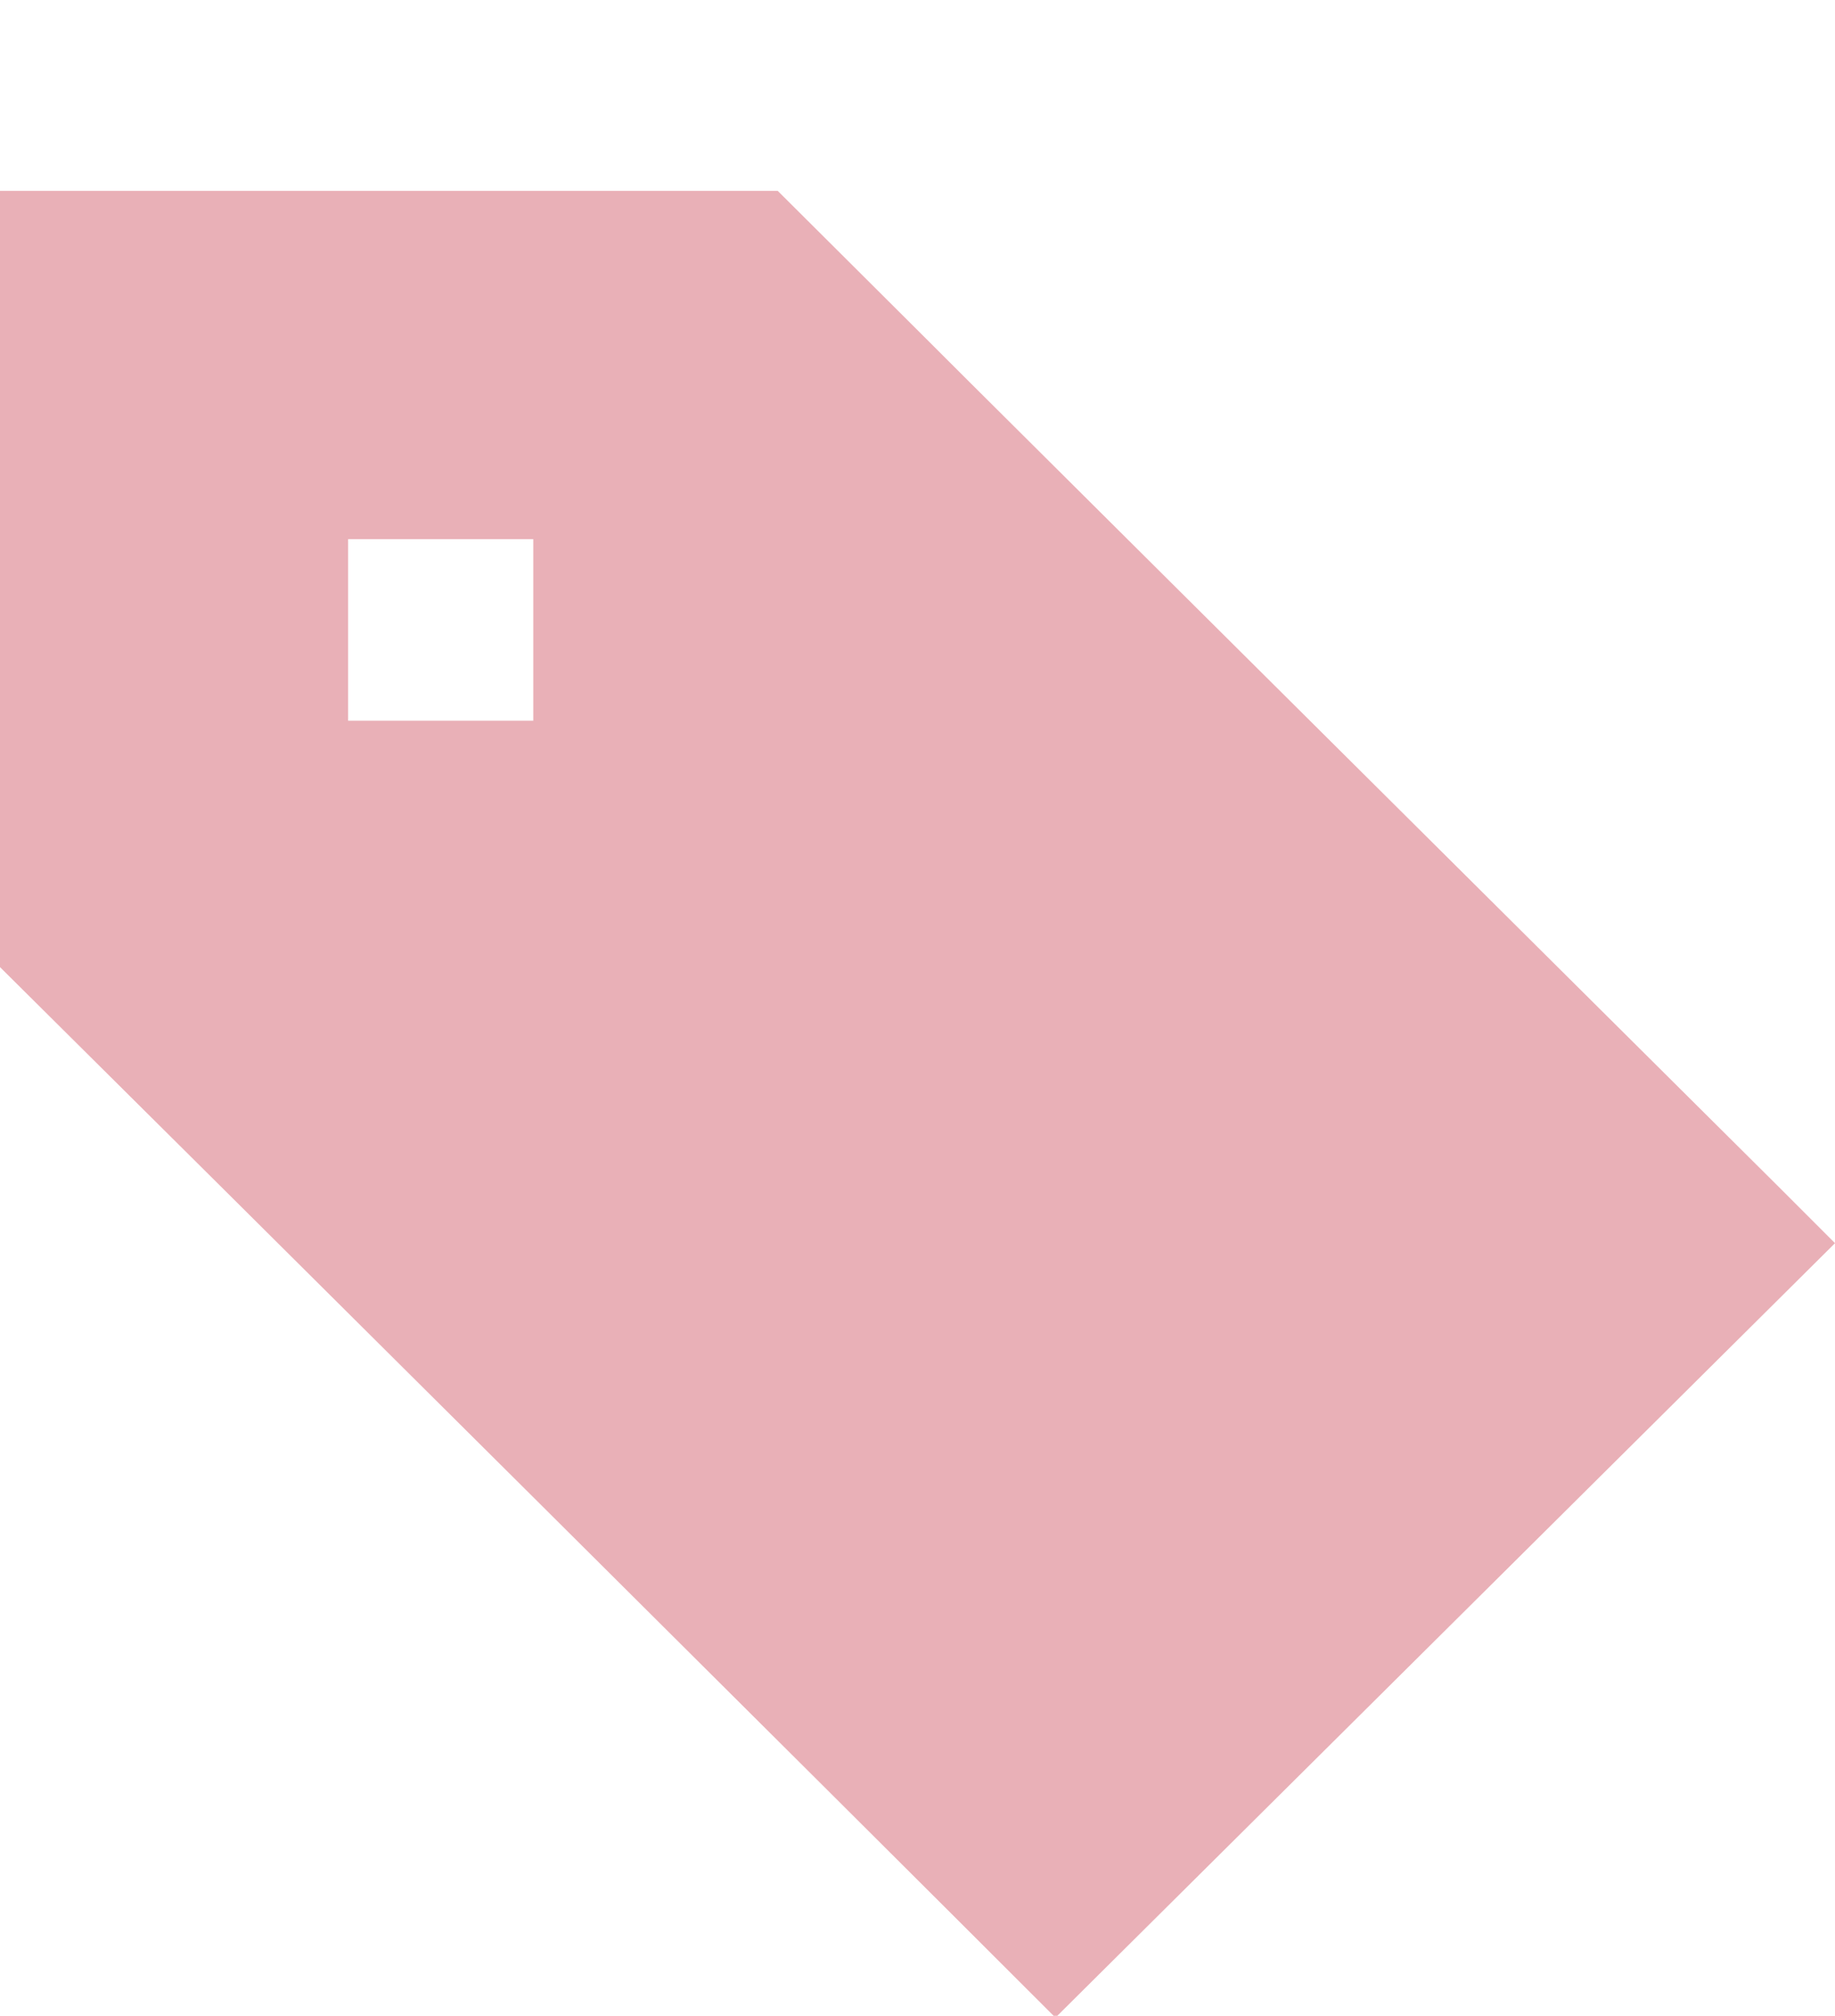 <svg xmlns="http://www.w3.org/2000/svg" width="9.91" height="10.88" viewBox="0 0 9.91 10.88">
  <defs>
    <style>
      .cls-1 {
        fill: #e9b0b7;
        fill-rule: evenodd;
      }
    </style>
  </defs>
  <path id="tag_fill" class="cls-1" d="M1858.6,4403.4h0c-6.44-6.4-3.4-3.38-5.4-5.37h-4.21v4.18c1.21,1.2,4.49,4.46,5.71,5.68l4.21-4.18Zm-6.72-2.51h-1v-0.98h1v0.98Z" transform="translate(-1849 -4397)"/>
</svg>
